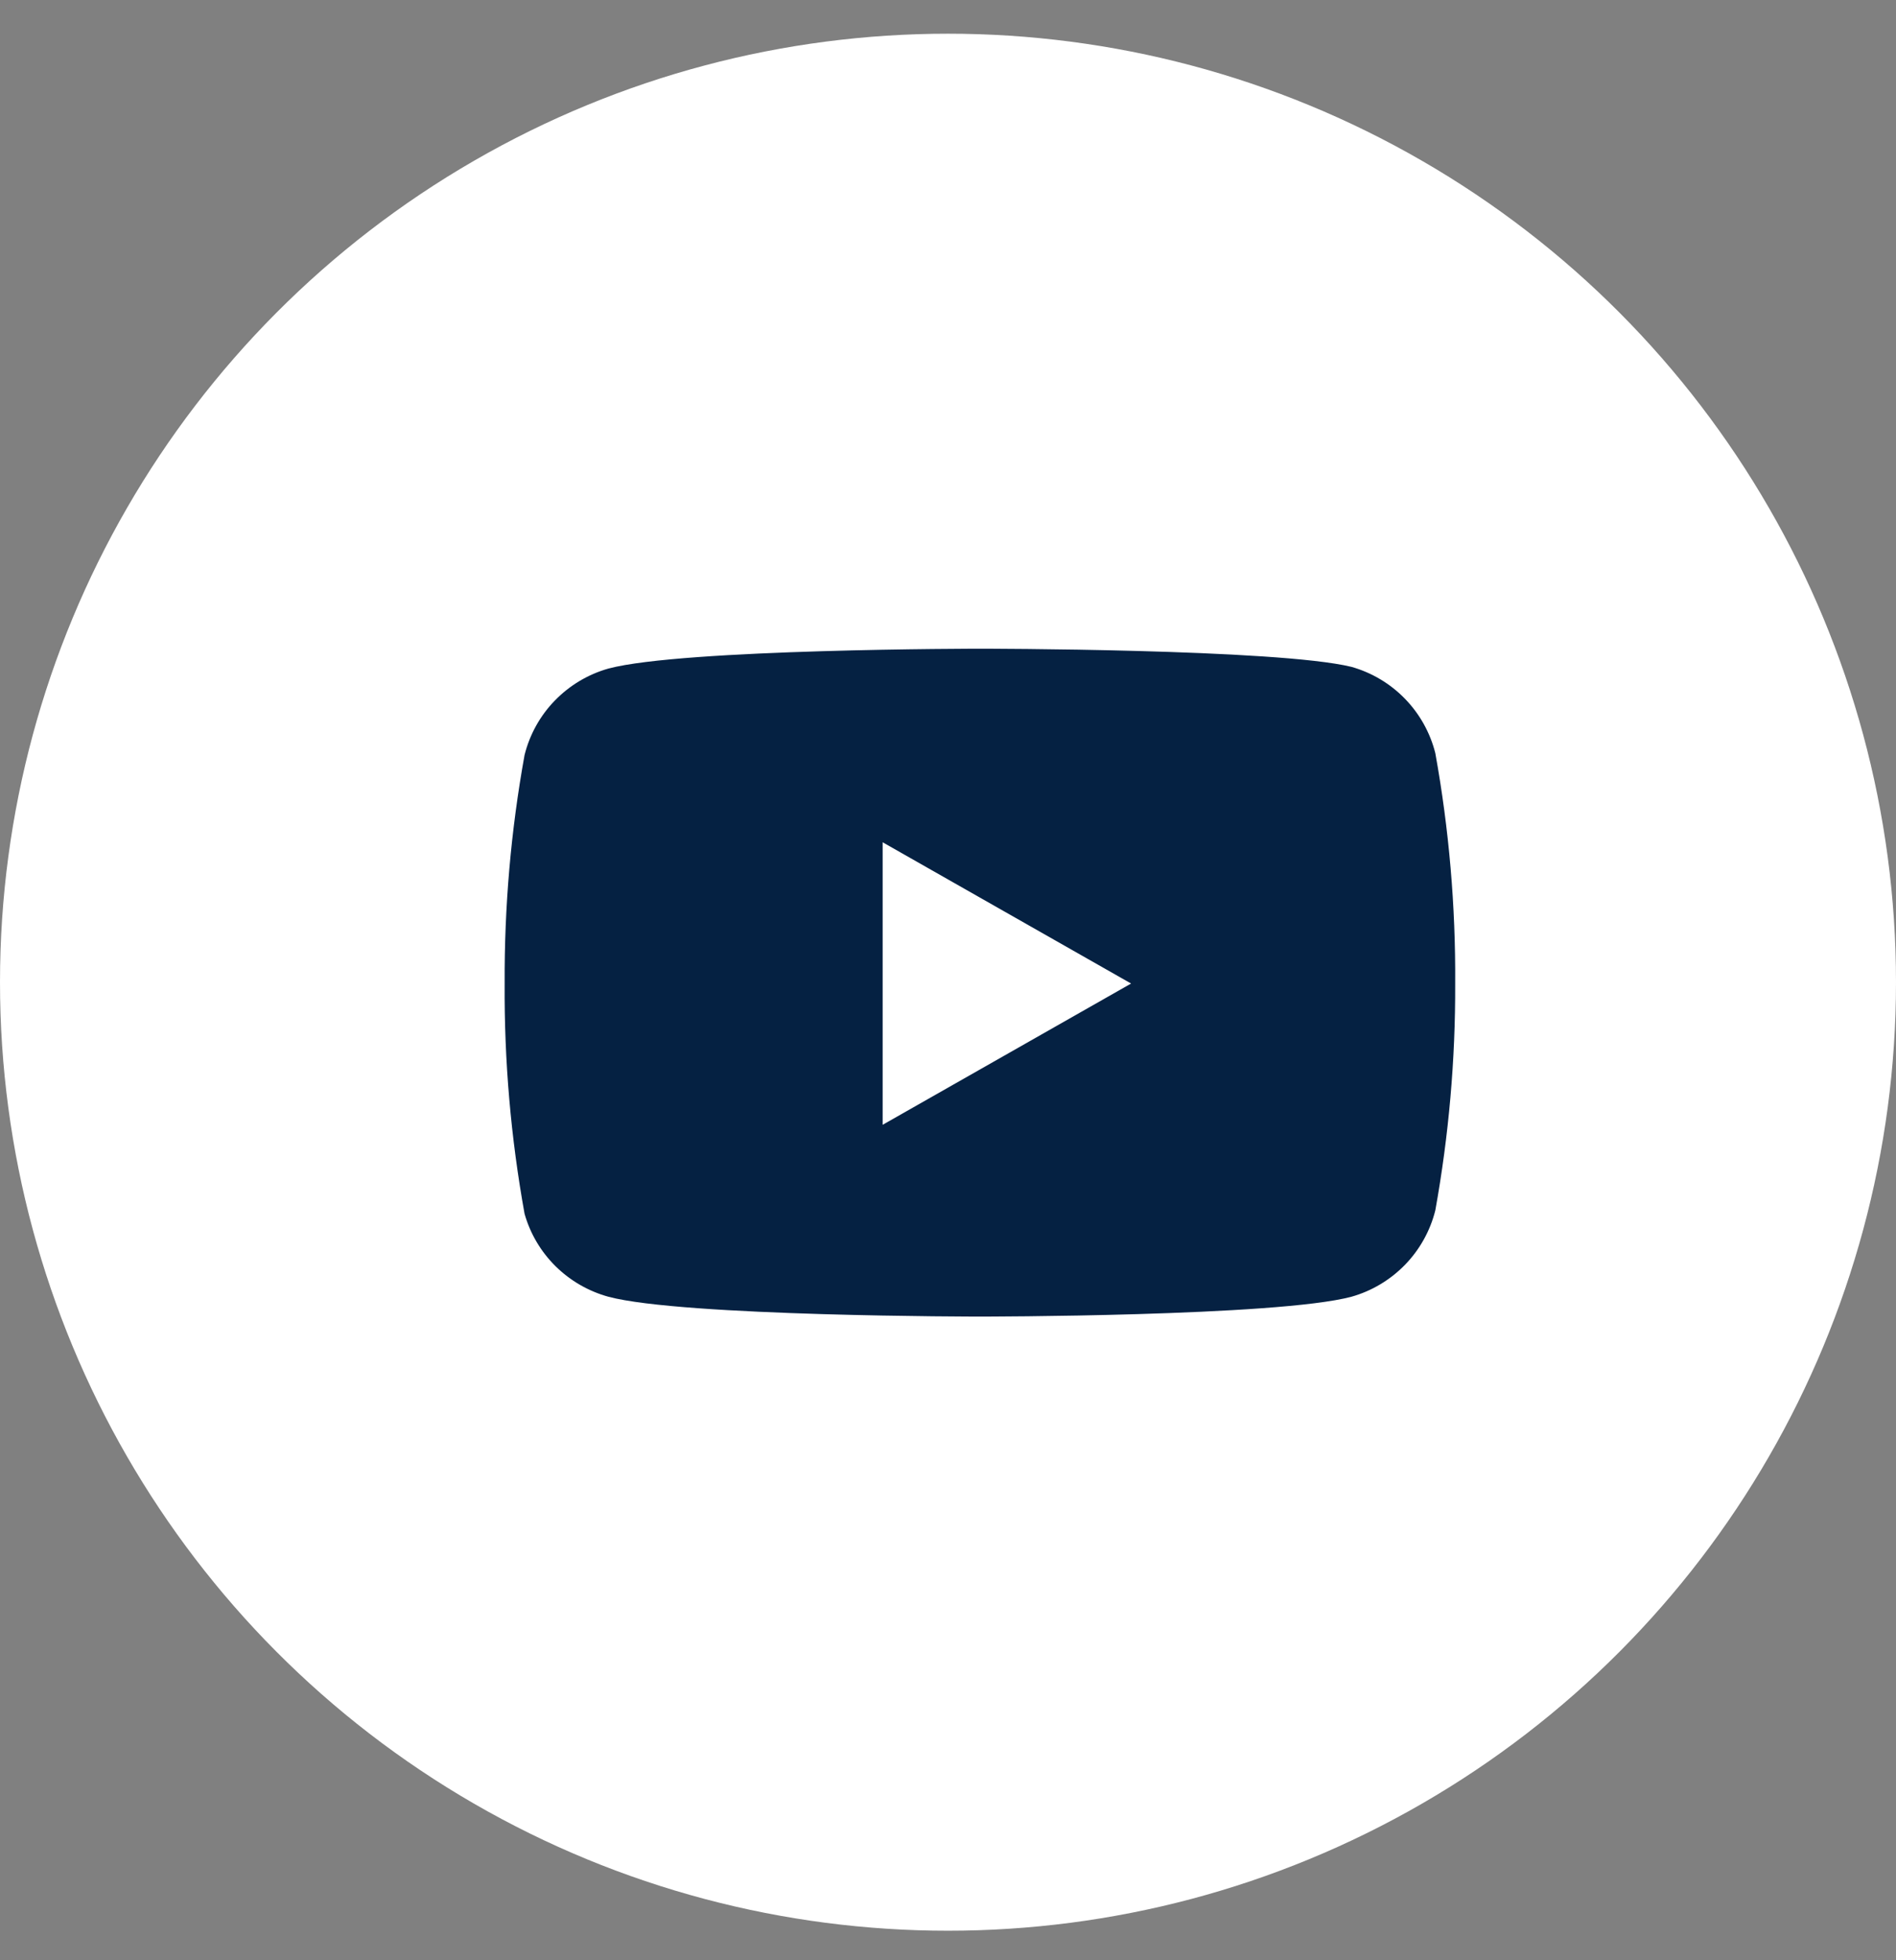 <svg width="30" height="31" viewBox="0 0 30 31" fill="none" xmlns="http://www.w3.org/2000/svg">
<rect x="0" y="0" width="30" height="31" fill="#808080" stroke="none"/>
<circle cx="15" cy="15.533" r="15" fill="white"/>
<path fill-rule="evenodd" clip-rule="evenodd" d="M22.231 11.051C22.464 11.291 22.63 11.588 22.711 11.912C22.928 13.114 23.033 14.333 23.025 15.554C23.03 16.756 22.924 17.957 22.711 19.14C22.63 19.465 22.464 19.762 22.231 20.002C21.998 20.241 21.706 20.416 21.384 20.507C20.209 20.821 15.505 20.821 15.505 20.821C15.505 20.821 10.802 20.821 9.626 20.507C9.311 20.42 9.023 20.254 8.791 20.025C8.558 19.795 8.389 19.509 8.3 19.195C8.083 17.994 7.977 16.774 7.985 15.554C7.979 14.342 8.084 13.132 8.3 11.94C8.381 11.616 8.546 11.318 8.779 11.079C9.012 10.839 9.304 10.664 9.626 10.573C10.802 10.259 15.505 10.259 15.505 10.259C15.505 10.259 20.209 10.259 21.384 10.546C21.706 10.637 21.998 10.811 22.231 11.051ZM17.897 15.554L13.966 17.788V13.32L17.897 15.554Z" fill="#052142"/>
</svg>

